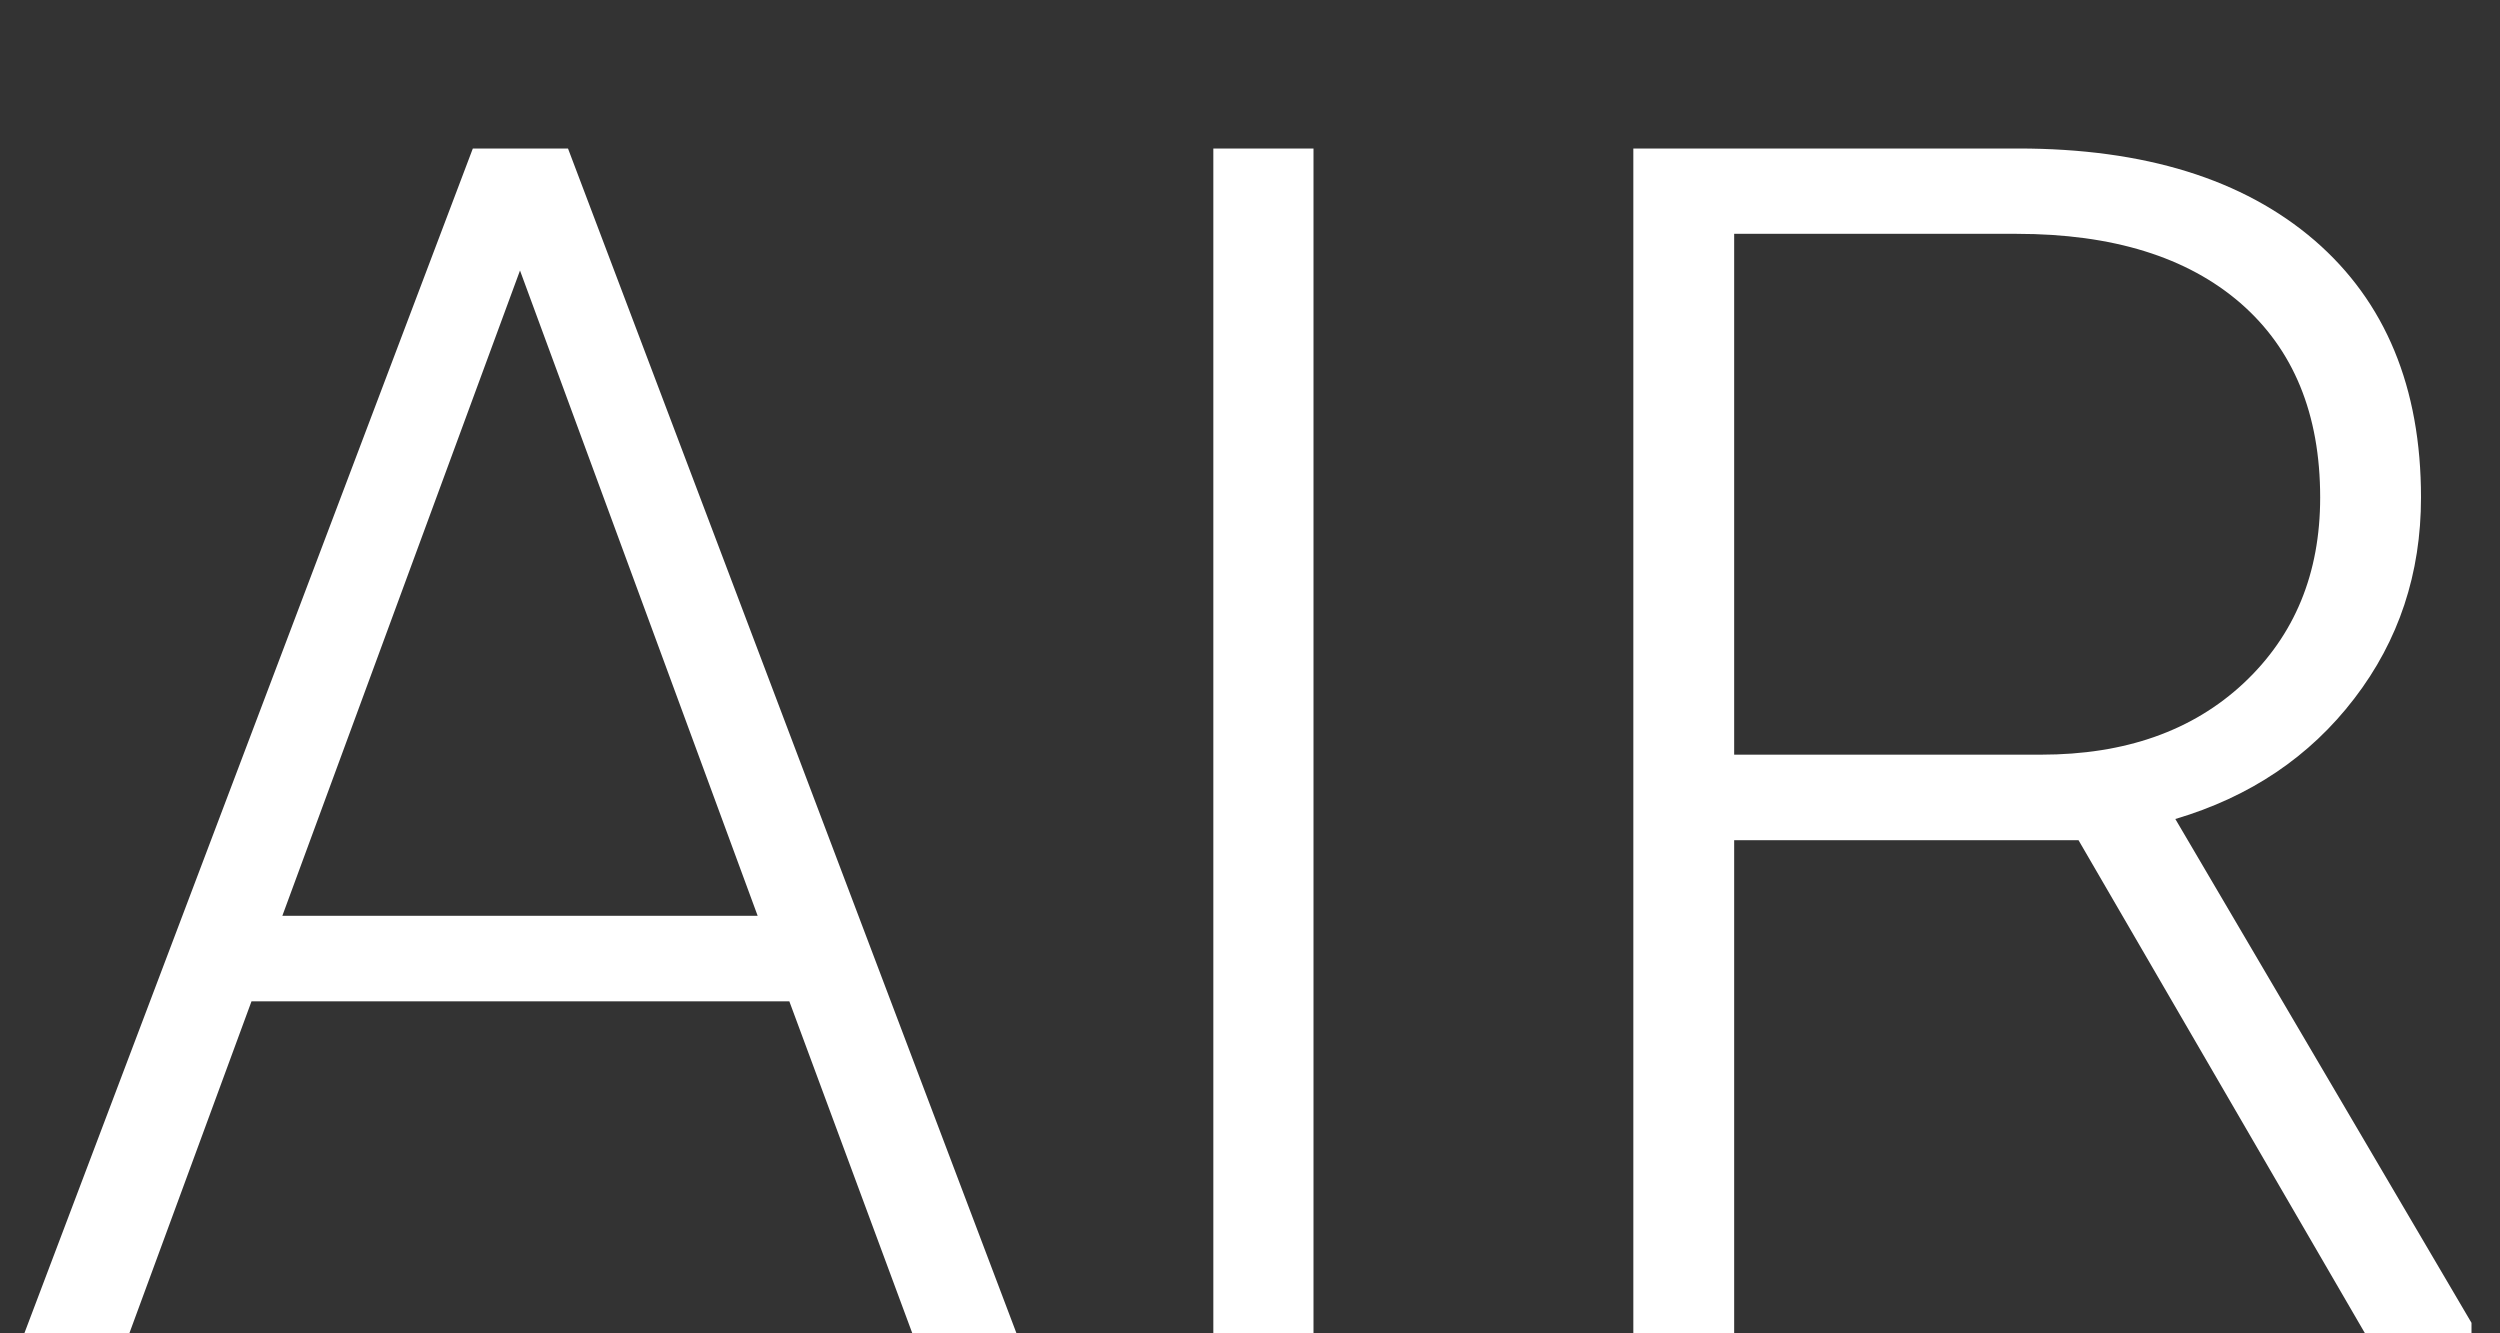 <svg width="15" height="8" viewBox="0 0 15 8" fill="none" xmlns="http://www.w3.org/2000/svg">
<rect x="0" y="0" width="15" height="8" fill="#333333" stroke="none"/>
<path d="M4.736 6.008H1.509L0.776 8H0.146L2.837 0.891H3.408L6.099 8H5.474L4.736 6.008ZM1.694 5.495H4.546L3.12 1.623L1.694 5.495ZM7.881 8H7.28V0.891H7.881V8ZM12.471 5.041H10.405V8H9.8V0.891H12.109C12.868 0.891 13.46 1.075 13.887 1.442C14.313 1.81 14.526 2.325 14.526 2.985C14.526 3.441 14.393 3.843 14.126 4.191C13.859 4.54 13.501 4.781 13.052 4.914L14.829 7.937V8H14.19L12.471 5.041ZM10.405 4.528H12.246C12.751 4.528 13.156 4.385 13.462 4.099C13.768 3.812 13.921 3.441 13.921 2.985C13.921 2.484 13.761 2.095 13.442 1.818C13.123 1.542 12.676 1.403 12.1 1.403H10.405V4.528Z" fill="white"/>
</svg>
